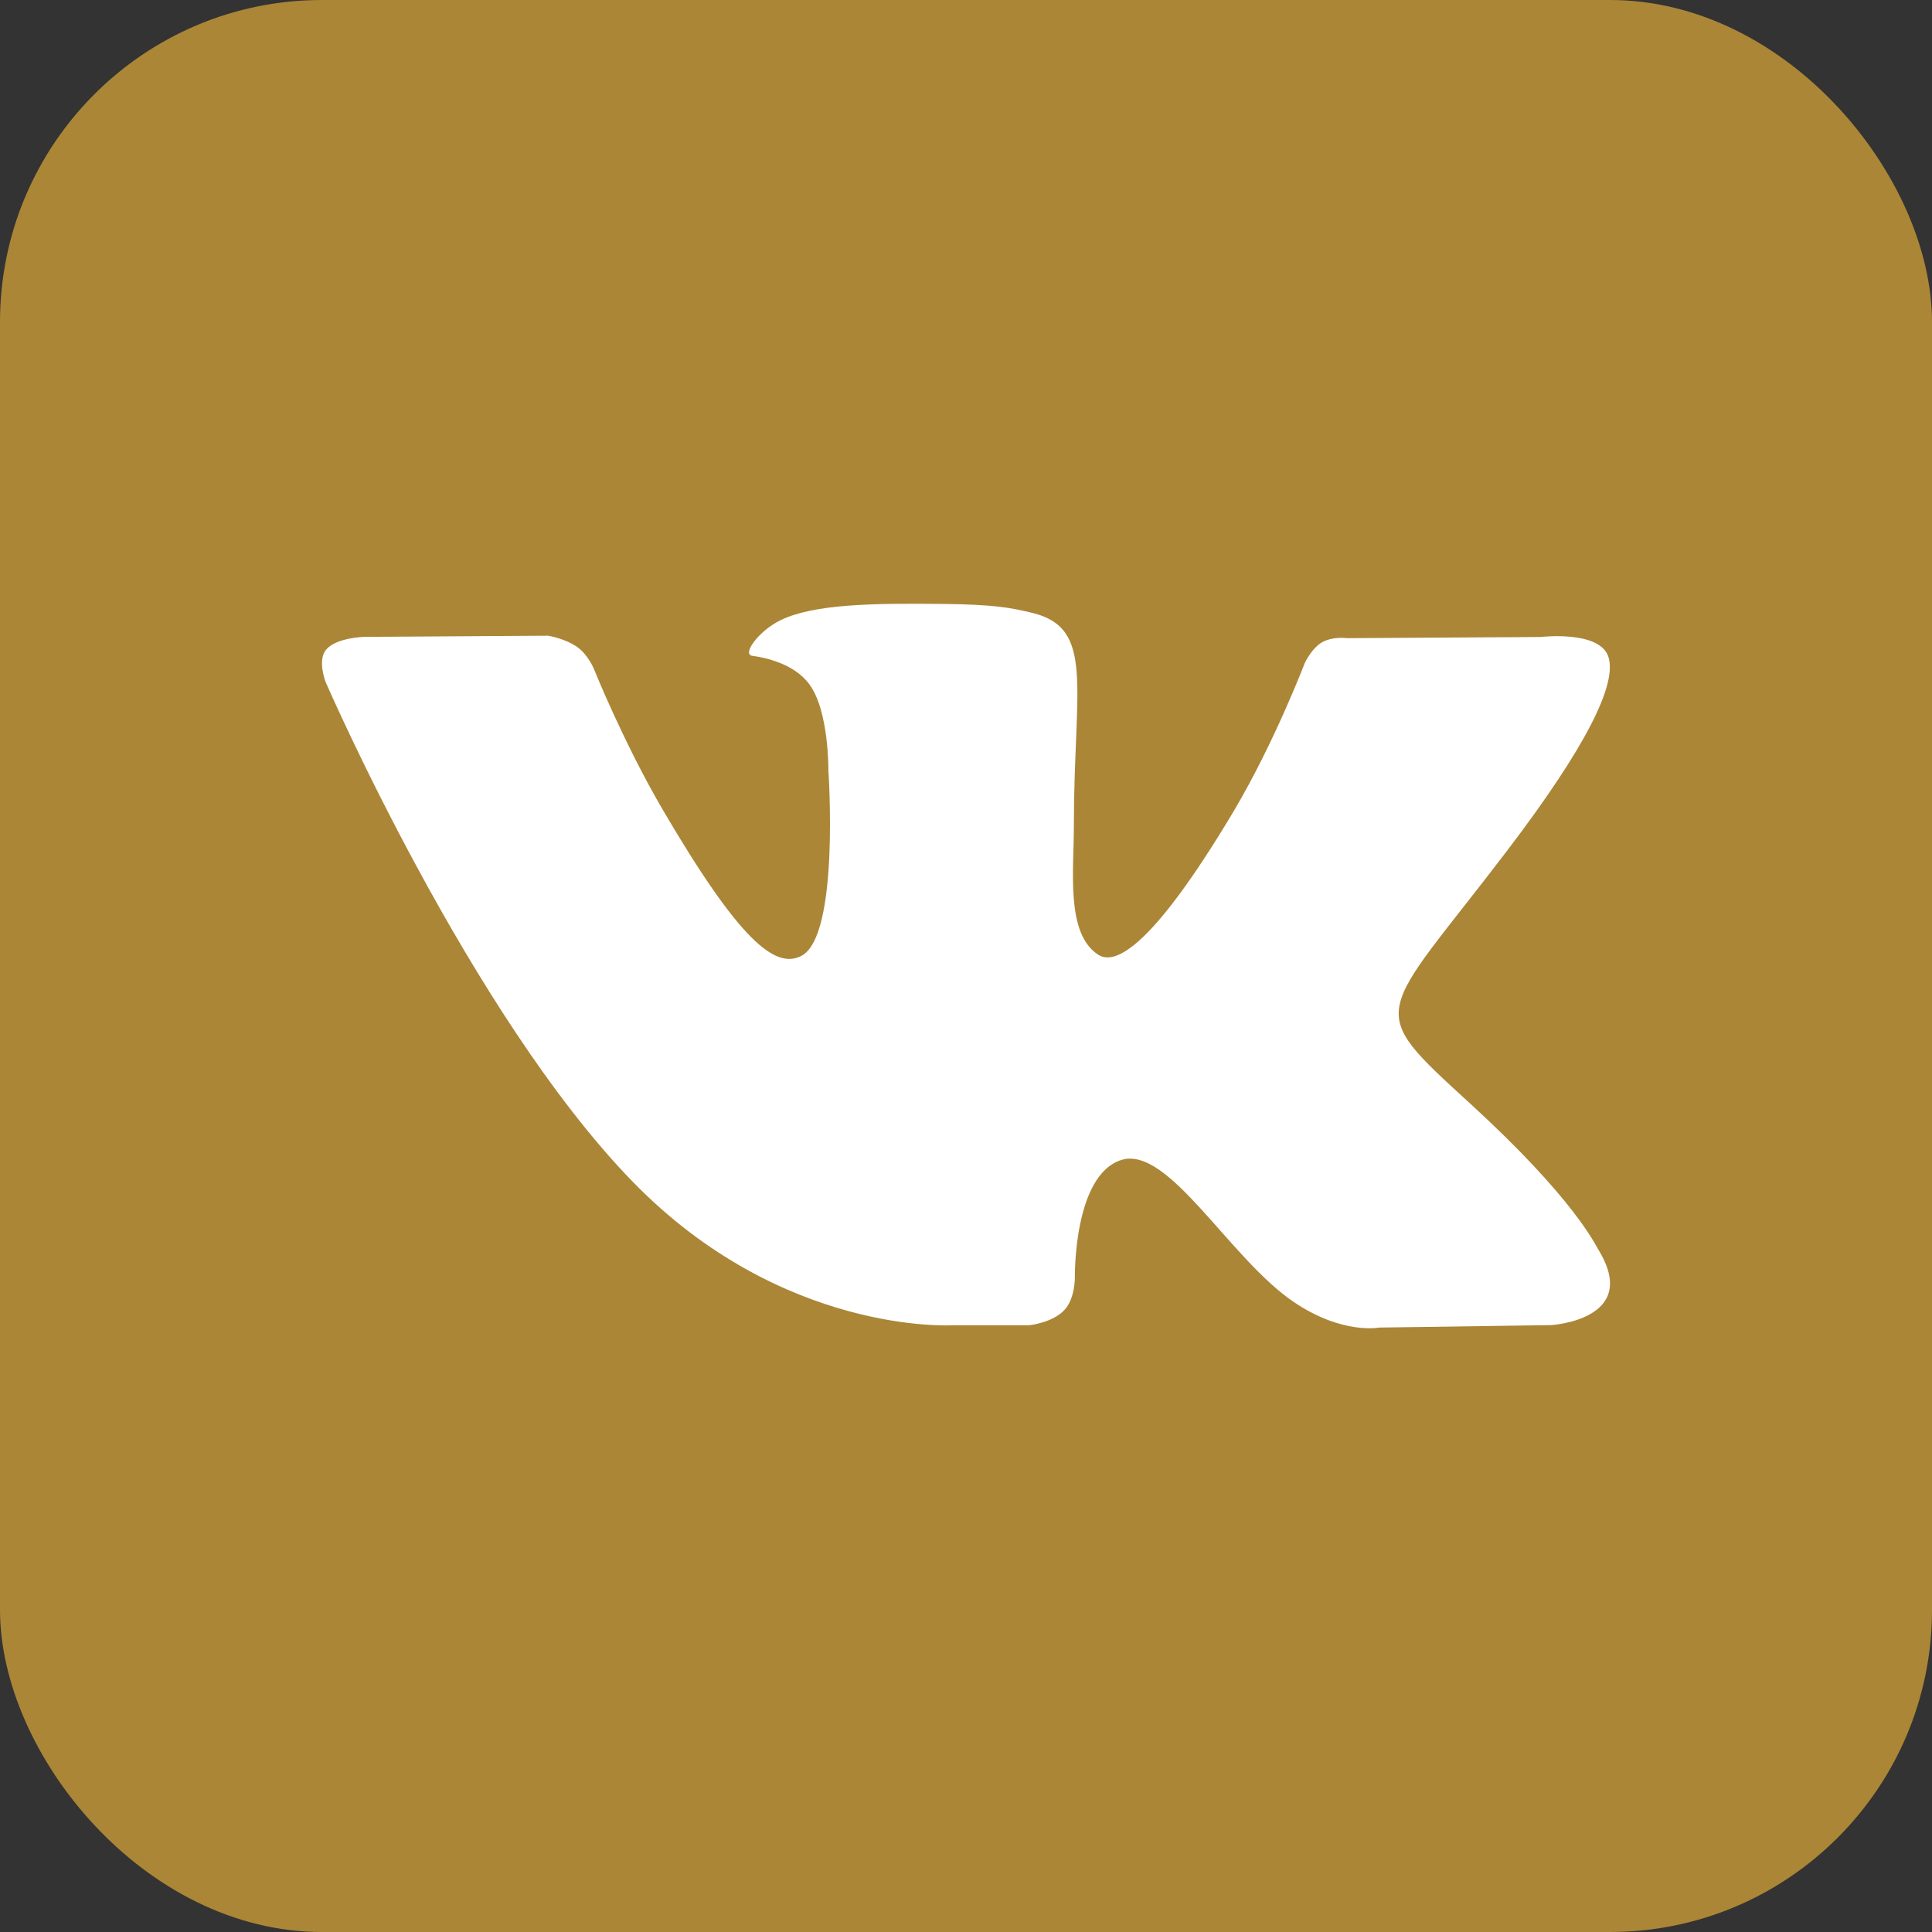 <svg width="48" height="48" viewBox="0 0 48 48" fill="none" xmlns="http://www.w3.org/2000/svg">
<rect x="0" y="0" width="48" height="48" fill="#333333" stroke="none"/>
<rect width="48" height="48" rx="8" fill="#AB8636"/>
<path d="M23.658 32.926H25.569C25.569 32.926 26.15 32.865 26.442 32.549C26.716 32.26 26.705 31.723 26.705 31.723C26.705 31.723 26.669 29.193 27.86 28.819C29.032 28.453 30.543 31.264 32.141 32.346C33.349 33.164 34.265 32.983 34.265 32.983L38.539 32.922C38.539 32.922 40.775 32.791 39.715 31.054C39.628 30.912 39.098 29.773 36.537 27.428C33.857 24.976 34.218 25.371 37.446 21.132C39.412 18.549 40.198 16.972 39.953 16.3C39.718 15.655 38.272 15.826 38.272 15.826L33.464 15.855C33.464 15.855 33.107 15.805 32.84 15.961C32.581 16.115 32.418 16.47 32.418 16.47C32.418 16.47 31.654 18.47 30.64 20.172C28.498 23.759 27.643 23.947 27.29 23.723C26.475 23.203 26.68 21.638 26.68 20.527C26.68 17.05 27.214 15.602 25.638 15.225C25.111 15.1 24.729 15.018 23.391 15.004C21.674 14.986 20.221 15.008 19.398 15.406C18.85 15.67 18.428 16.257 18.688 16.293C19.005 16.335 19.727 16.485 20.105 16.997C20.599 17.659 20.581 19.143 20.581 19.143C20.581 19.143 20.866 23.235 19.918 23.744C19.268 24.093 18.378 23.381 16.47 20.125C15.492 18.456 14.753 16.613 14.753 16.613C14.753 16.613 14.609 16.271 14.356 16.086C14.05 15.862 13.617 15.794 13.617 15.794L9.044 15.823C9.044 15.823 8.358 15.841 8.106 16.136C7.879 16.399 8.088 16.94 8.088 16.94C8.088 16.94 11.669 25.196 15.72 29.36C19.438 33.179 23.658 32.926 23.658 32.926Z" fill="white"/>
</svg>
